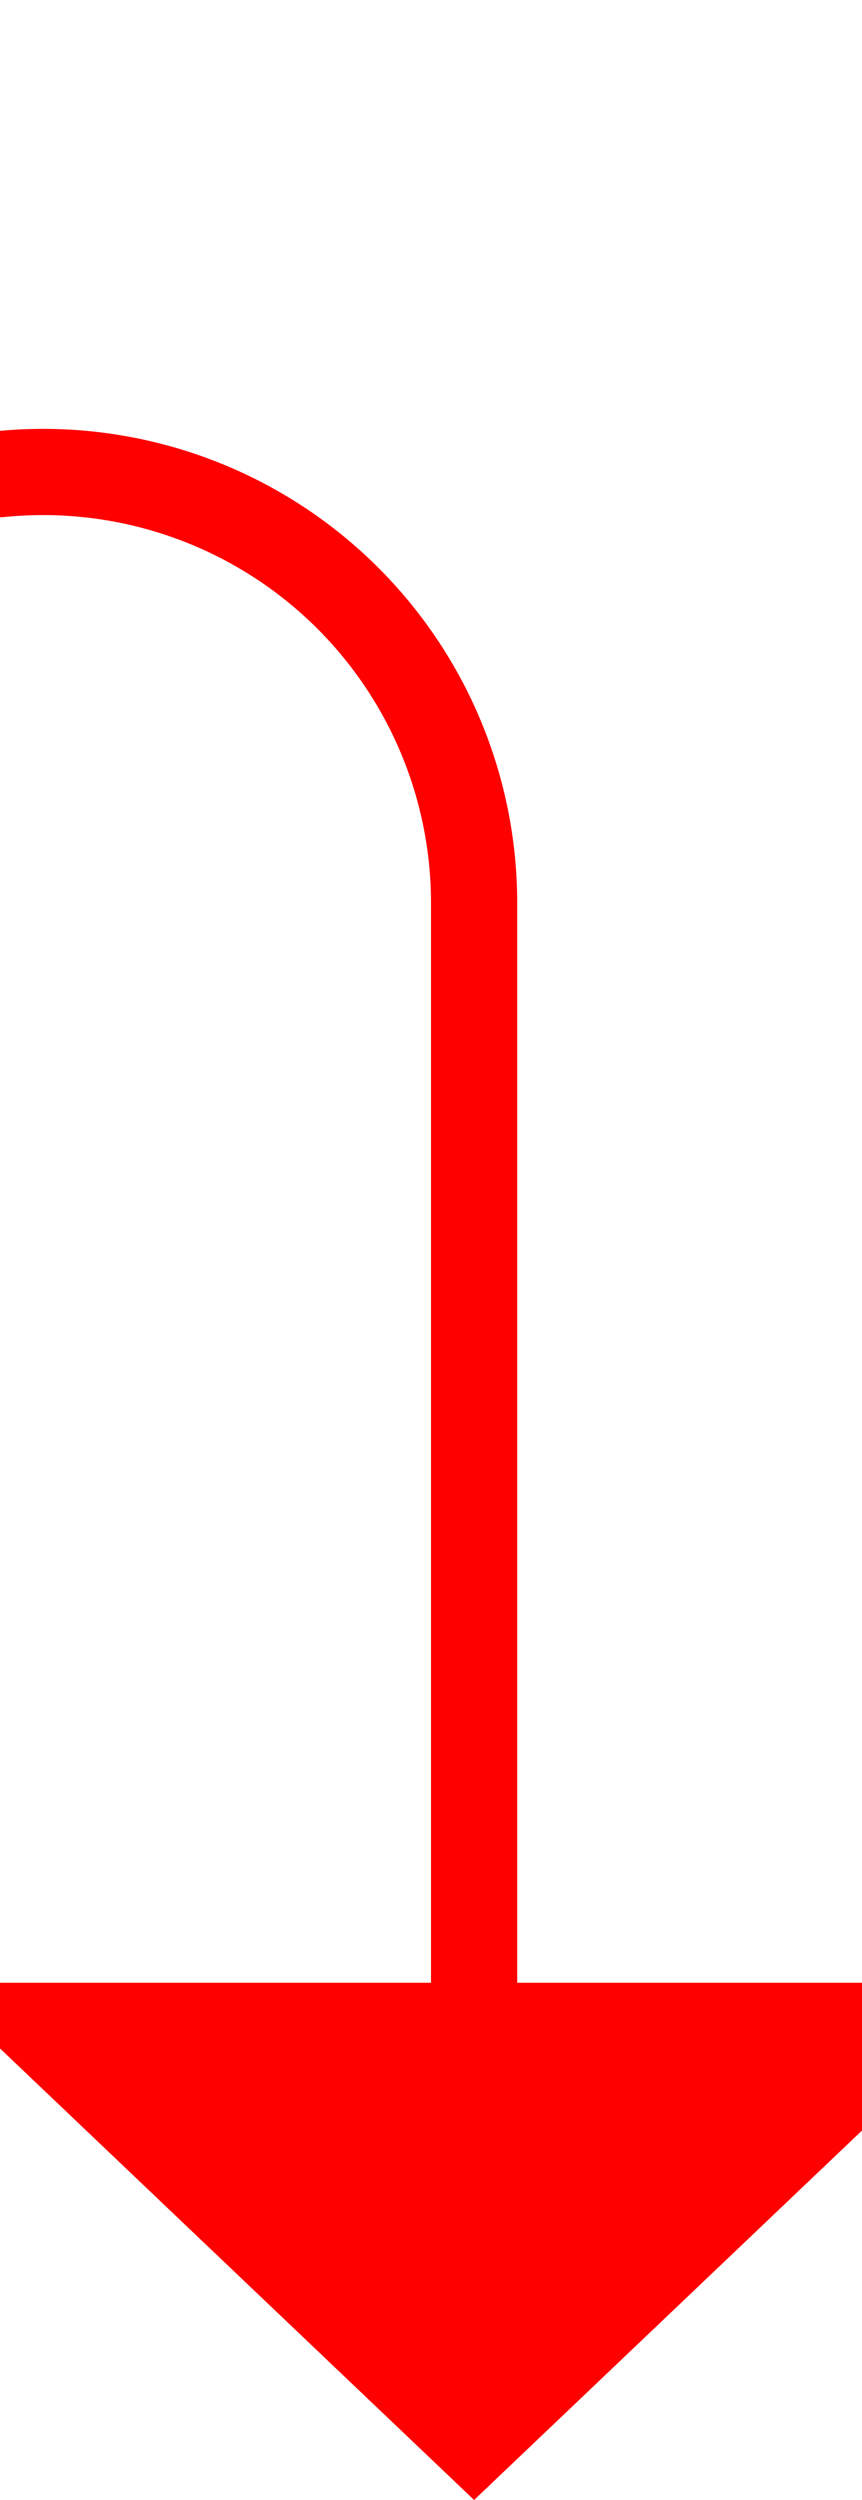 ﻿<?xml version="1.0" encoding="utf-8"?>
<svg version="1.1" xmlns:xlink="http://www.w3.org/1999/xlink" width="10px" height="29px" preserveAspectRatio="xMidYMin meet" viewBox="895 397  8 29" xmlns="http://www.w3.org/2000/svg">
  <path d="M 707 402.5  L 894 402.5  A 5 5 0 0 1 899.5 407.5 L 899.5 421  " stroke-width="1" stroke="#ff0000" fill="none" />
  <path d="M 893.2 420  L 899.5 426  L 905.8 420  L 893.2 420  Z " fill-rule="nonzero" fill="#ff0000" stroke="none" />
</svg>